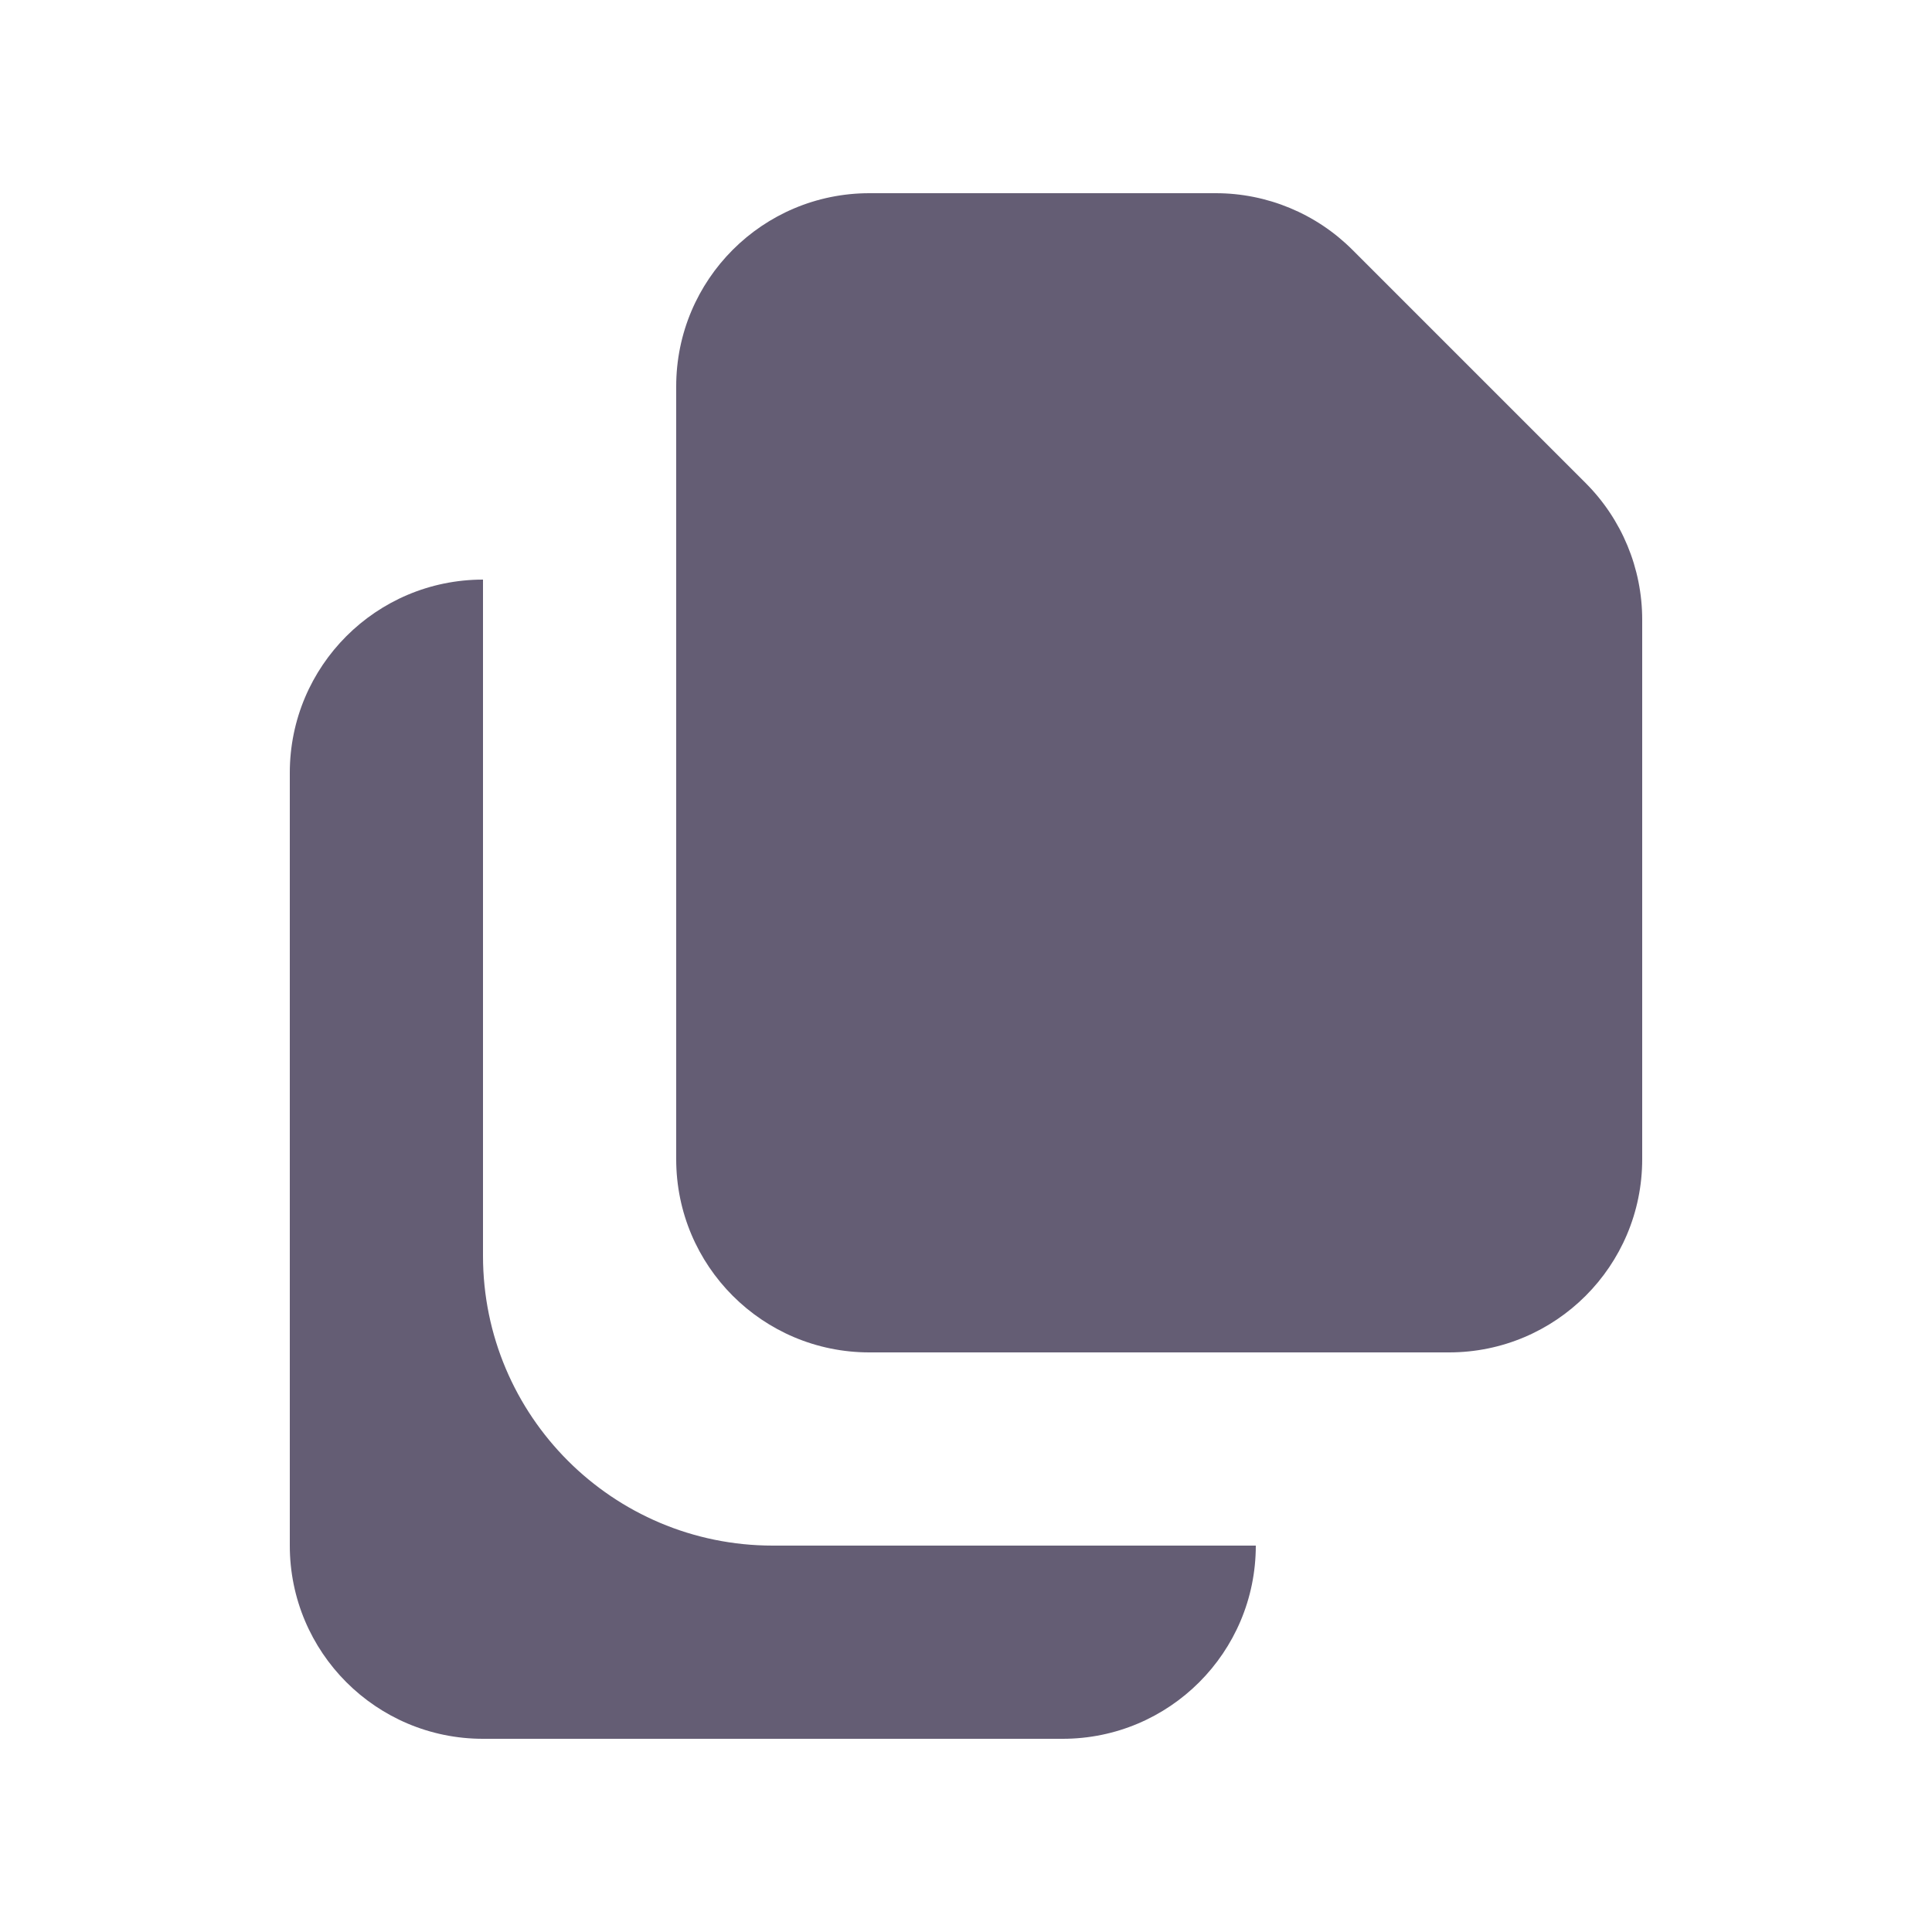 <svg width="20" height="20" viewBox="0 0 20 20" fill="none" xmlns="http://www.w3.org/2000/svg">
<path d="M9 2C7.895 2 7 2.895 7 4V12C7 13.105 7.895 14 9 14H15C16.105 14 17 13.105 17 12V6.414C17 5.884 16.789 5.375 16.414 5L14 2.586C13.625 2.211 13.116 2 12.586 2H9Z" fill="#645D74"/>
<path d="M3 8C3 6.895 3.895 6 5 6V13C5 14.657 6.343 16 8 16H13C13 17.105 12.105 18 11 18H5C3.895 18 3 17.105 3 16V8Z" fill="#645D74"/>
</svg>
